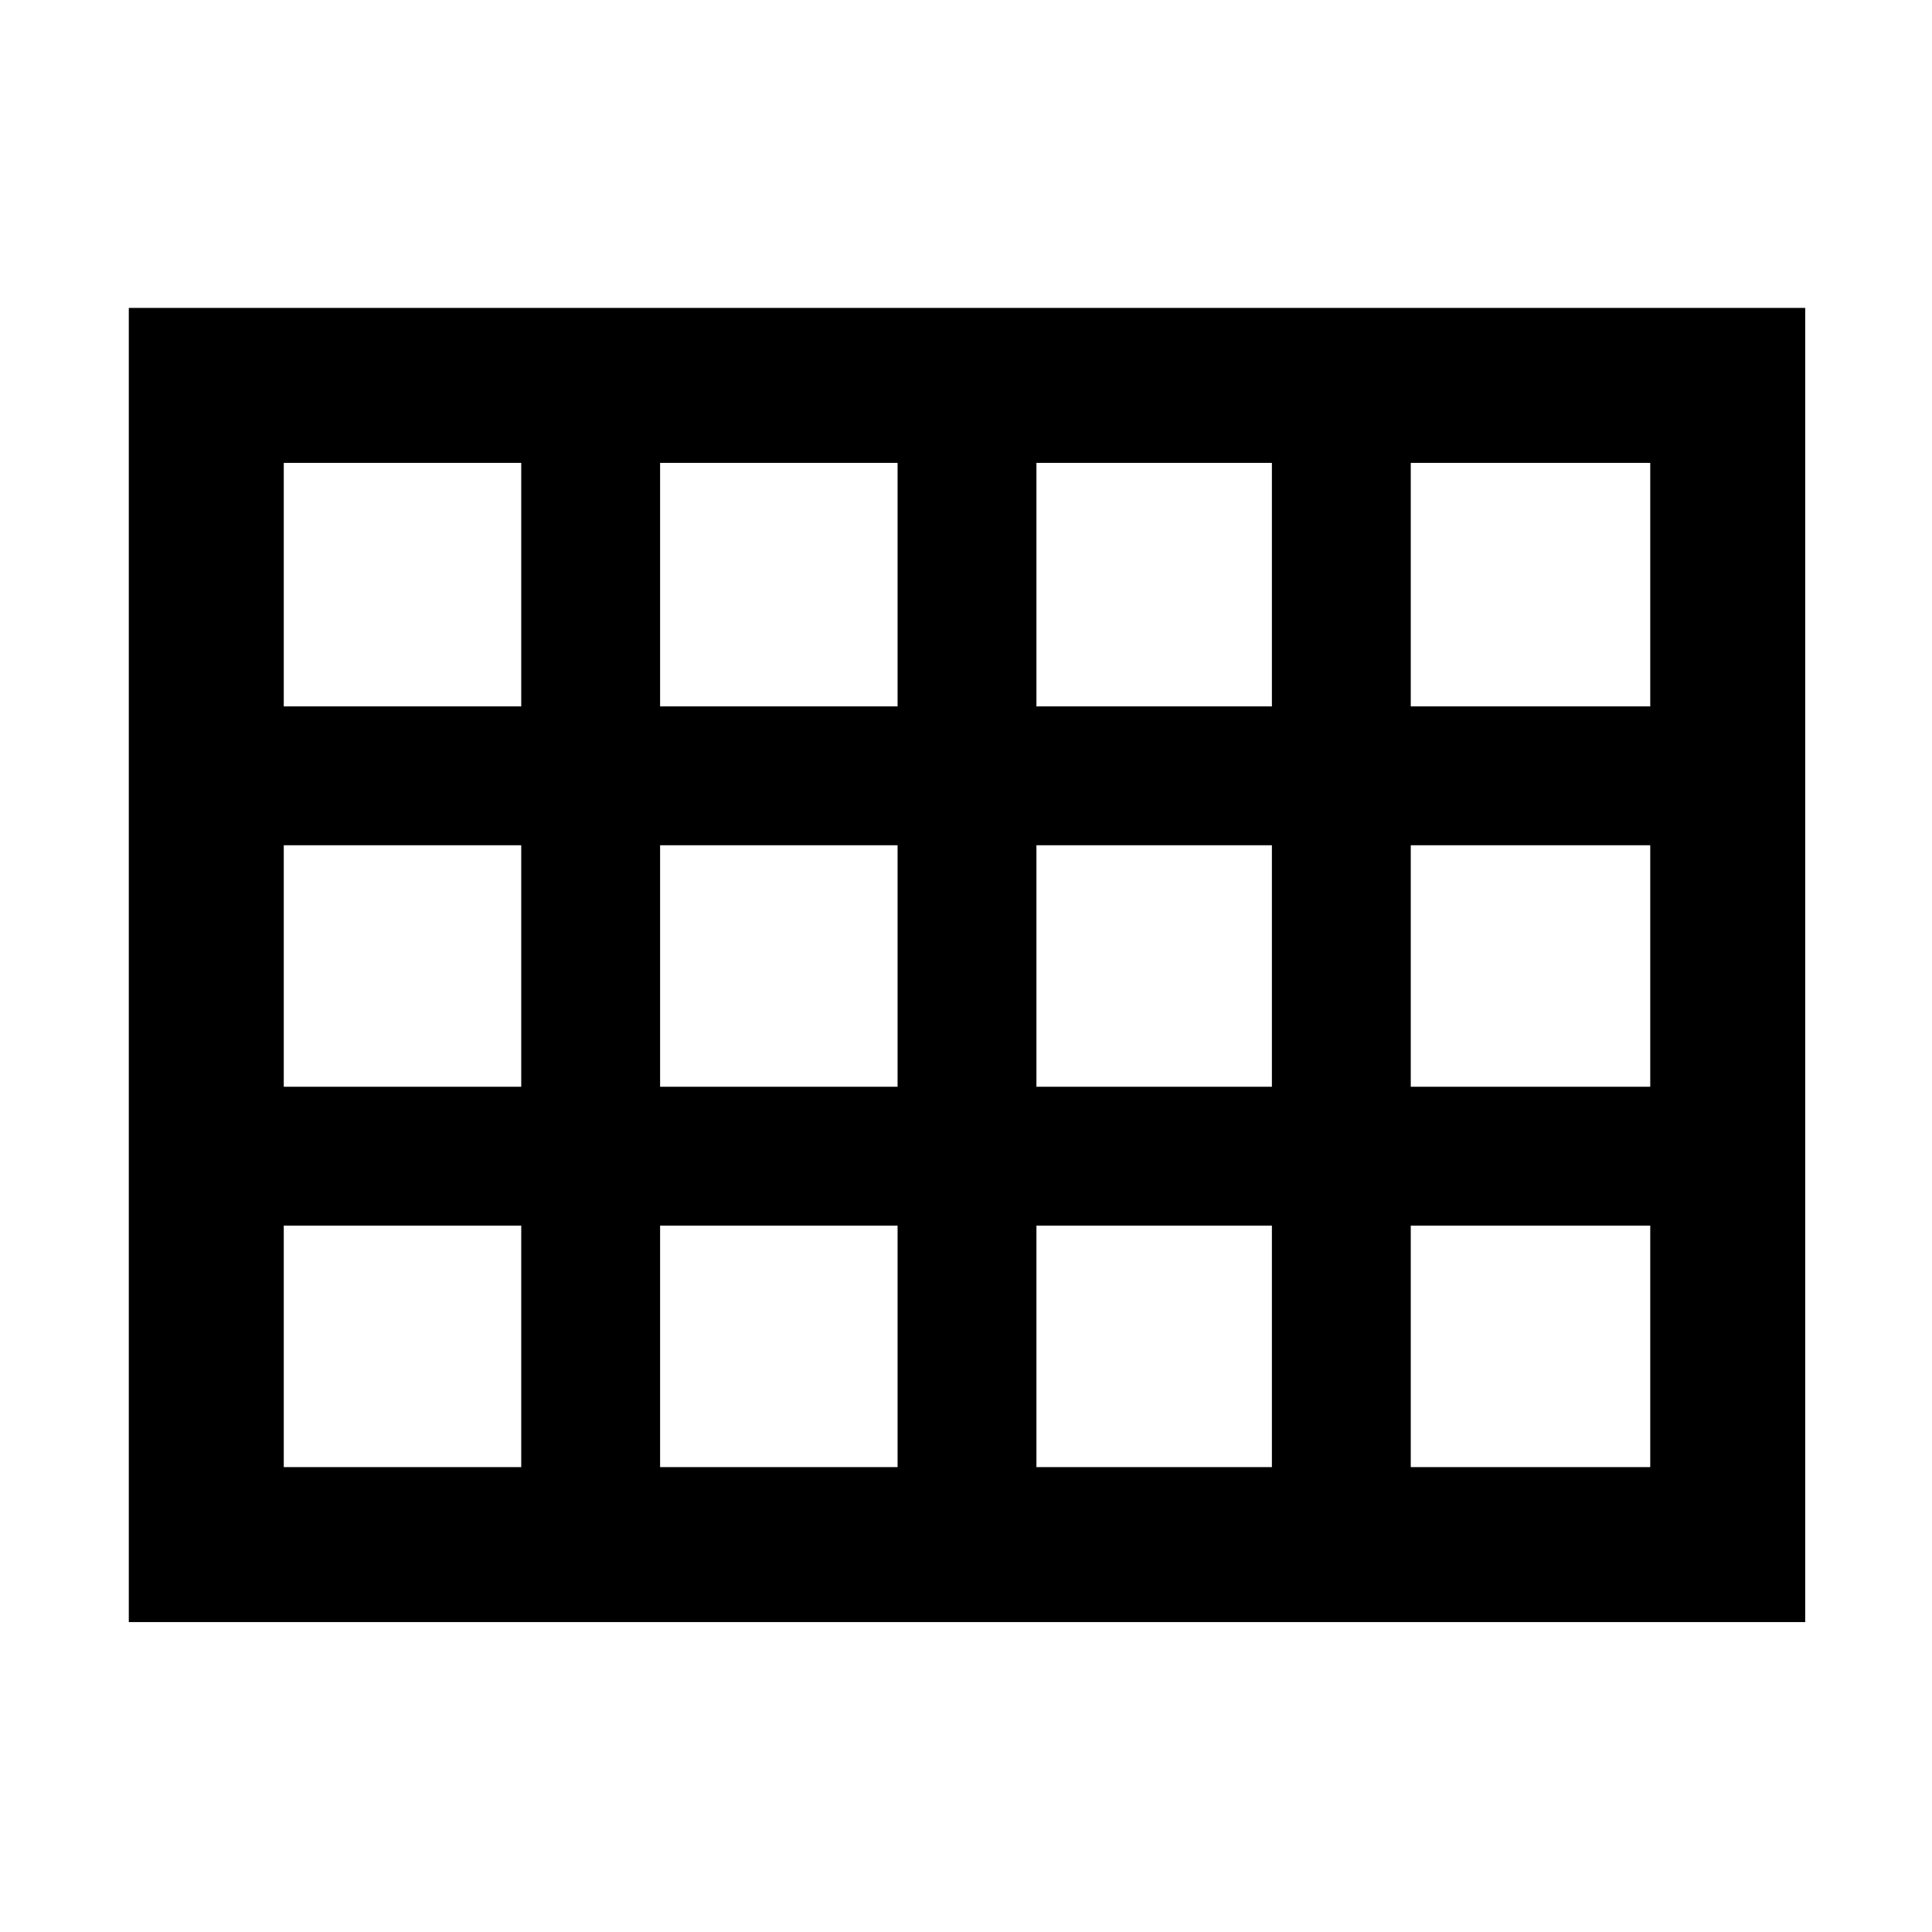 <svg xmlns="http://www.w3.org/2000/svg" height="48" width="48"><path d="M3.2 40.3V7.65H44.85V40.3ZM7.05 17.55H12.95V11.5H7.05ZM16.4 17.55H22.3V11.5H16.4ZM25.75 17.55H31.6V11.5H25.75ZM35.05 17.55H41V11.5H35.05ZM35.05 27H41V21H35.05ZM25.75 27H31.6V21H25.75ZM16.4 27H22.3V21H16.4ZM12.95 21H7.05V27H12.95ZM35.05 36.45H41V30.45H35.05ZM25.75 36.45H31.6V30.45H25.75ZM16.4 36.45H22.3V30.45H16.4ZM7.05 36.45H12.95V30.45H7.05Z"/></svg>